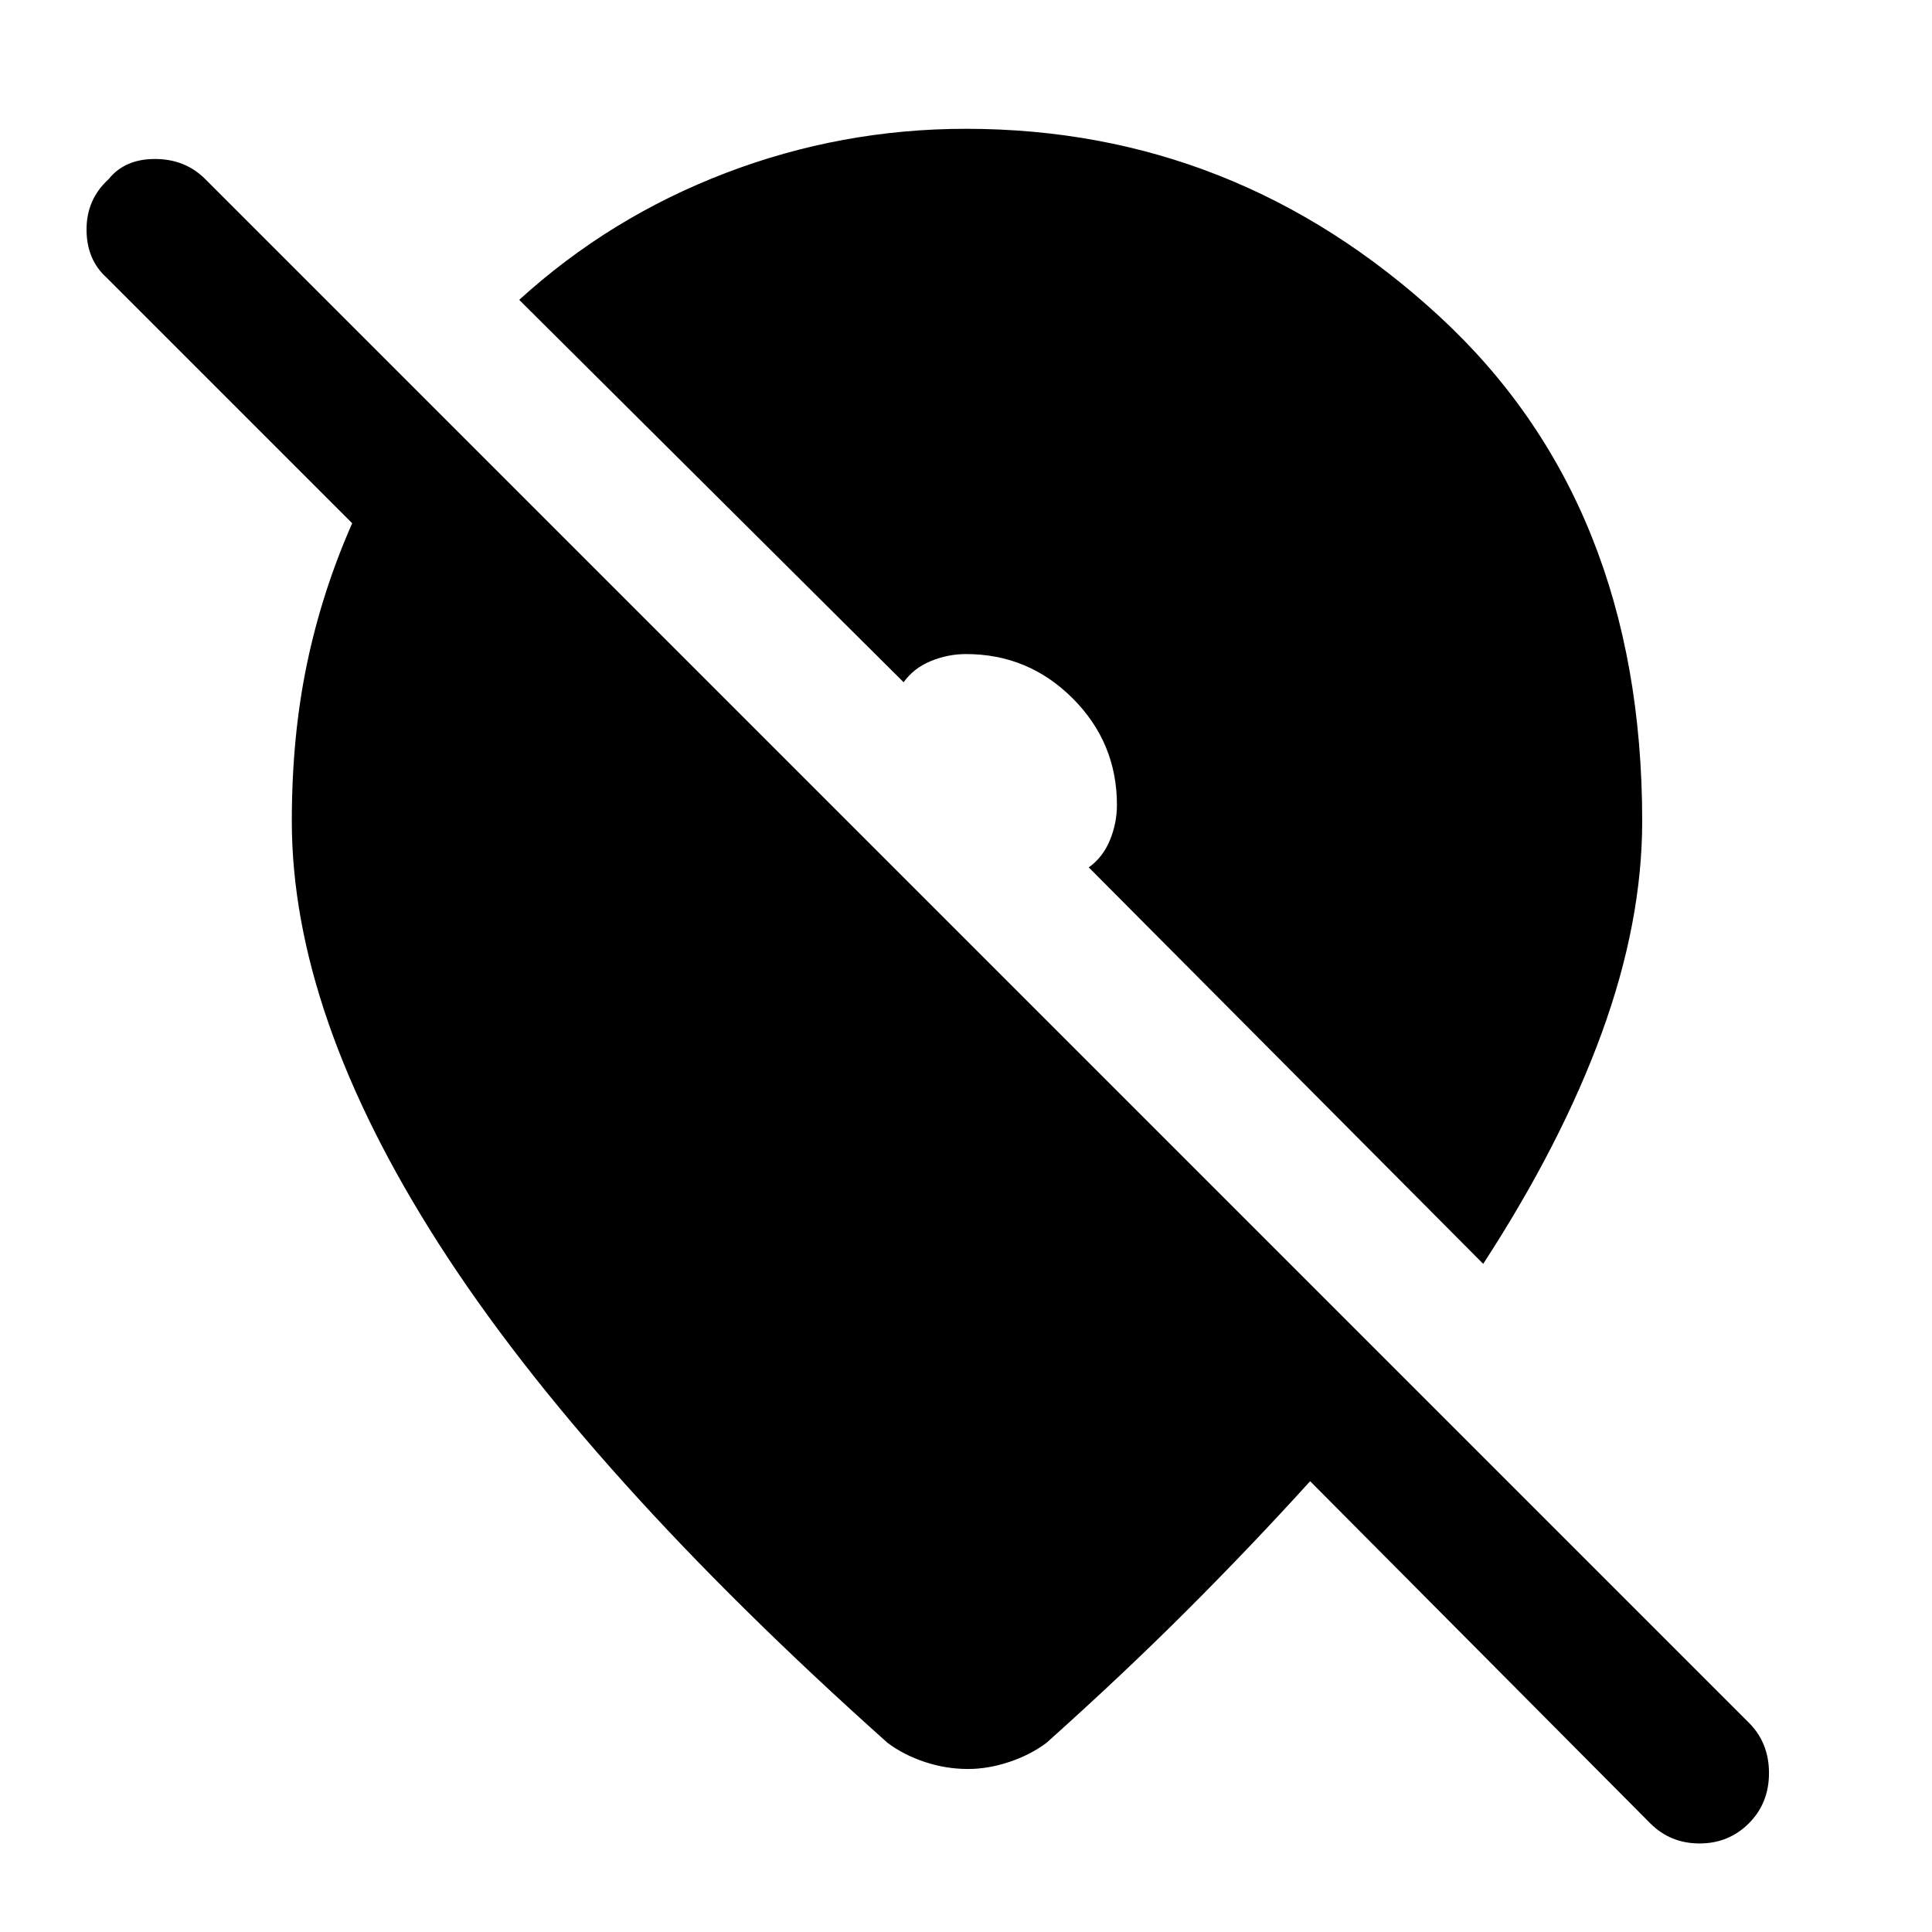 <svg xmlns="http://www.w3.org/2000/svg" height="48" width="48"><path d="m36.85 31.4-9.8-9.85q.35-.25.525-.675.175-.425.175-.875 0-1.55-1.1-2.65-1.1-1.1-2.65-1.1-.45 0-.875.175t-.675.525l-9.55-9.5q2.25-2.05 5.125-3.15T24 3.2q6.7 0 11.75 4.65T40.8 20.4q0 2.5-1 5.25t-2.95 5.75Zm-14.8 11.9q-7.5-6.7-11.15-12.4-3.65-5.7-3.65-10.5 0-2.1.375-3.9Q8 14.7 8.75 13l-6.1-6.1q-.5-.45-.5-1.2t.55-1.25q.4-.5 1.15-.5.75 0 1.25.5L43.45 42.8q.5.5.5 1.25t-.5 1.25q-.5.5-1.225.5-.725 0-1.225-.5l-8.45-8.5Q31.1 38.4 29.5 40q-1.6 1.6-3.5 3.3-.4.3-.925.475t-1.025.175q-.55 0-1.075-.175-.525-.175-.925-.475Z"/></svg>